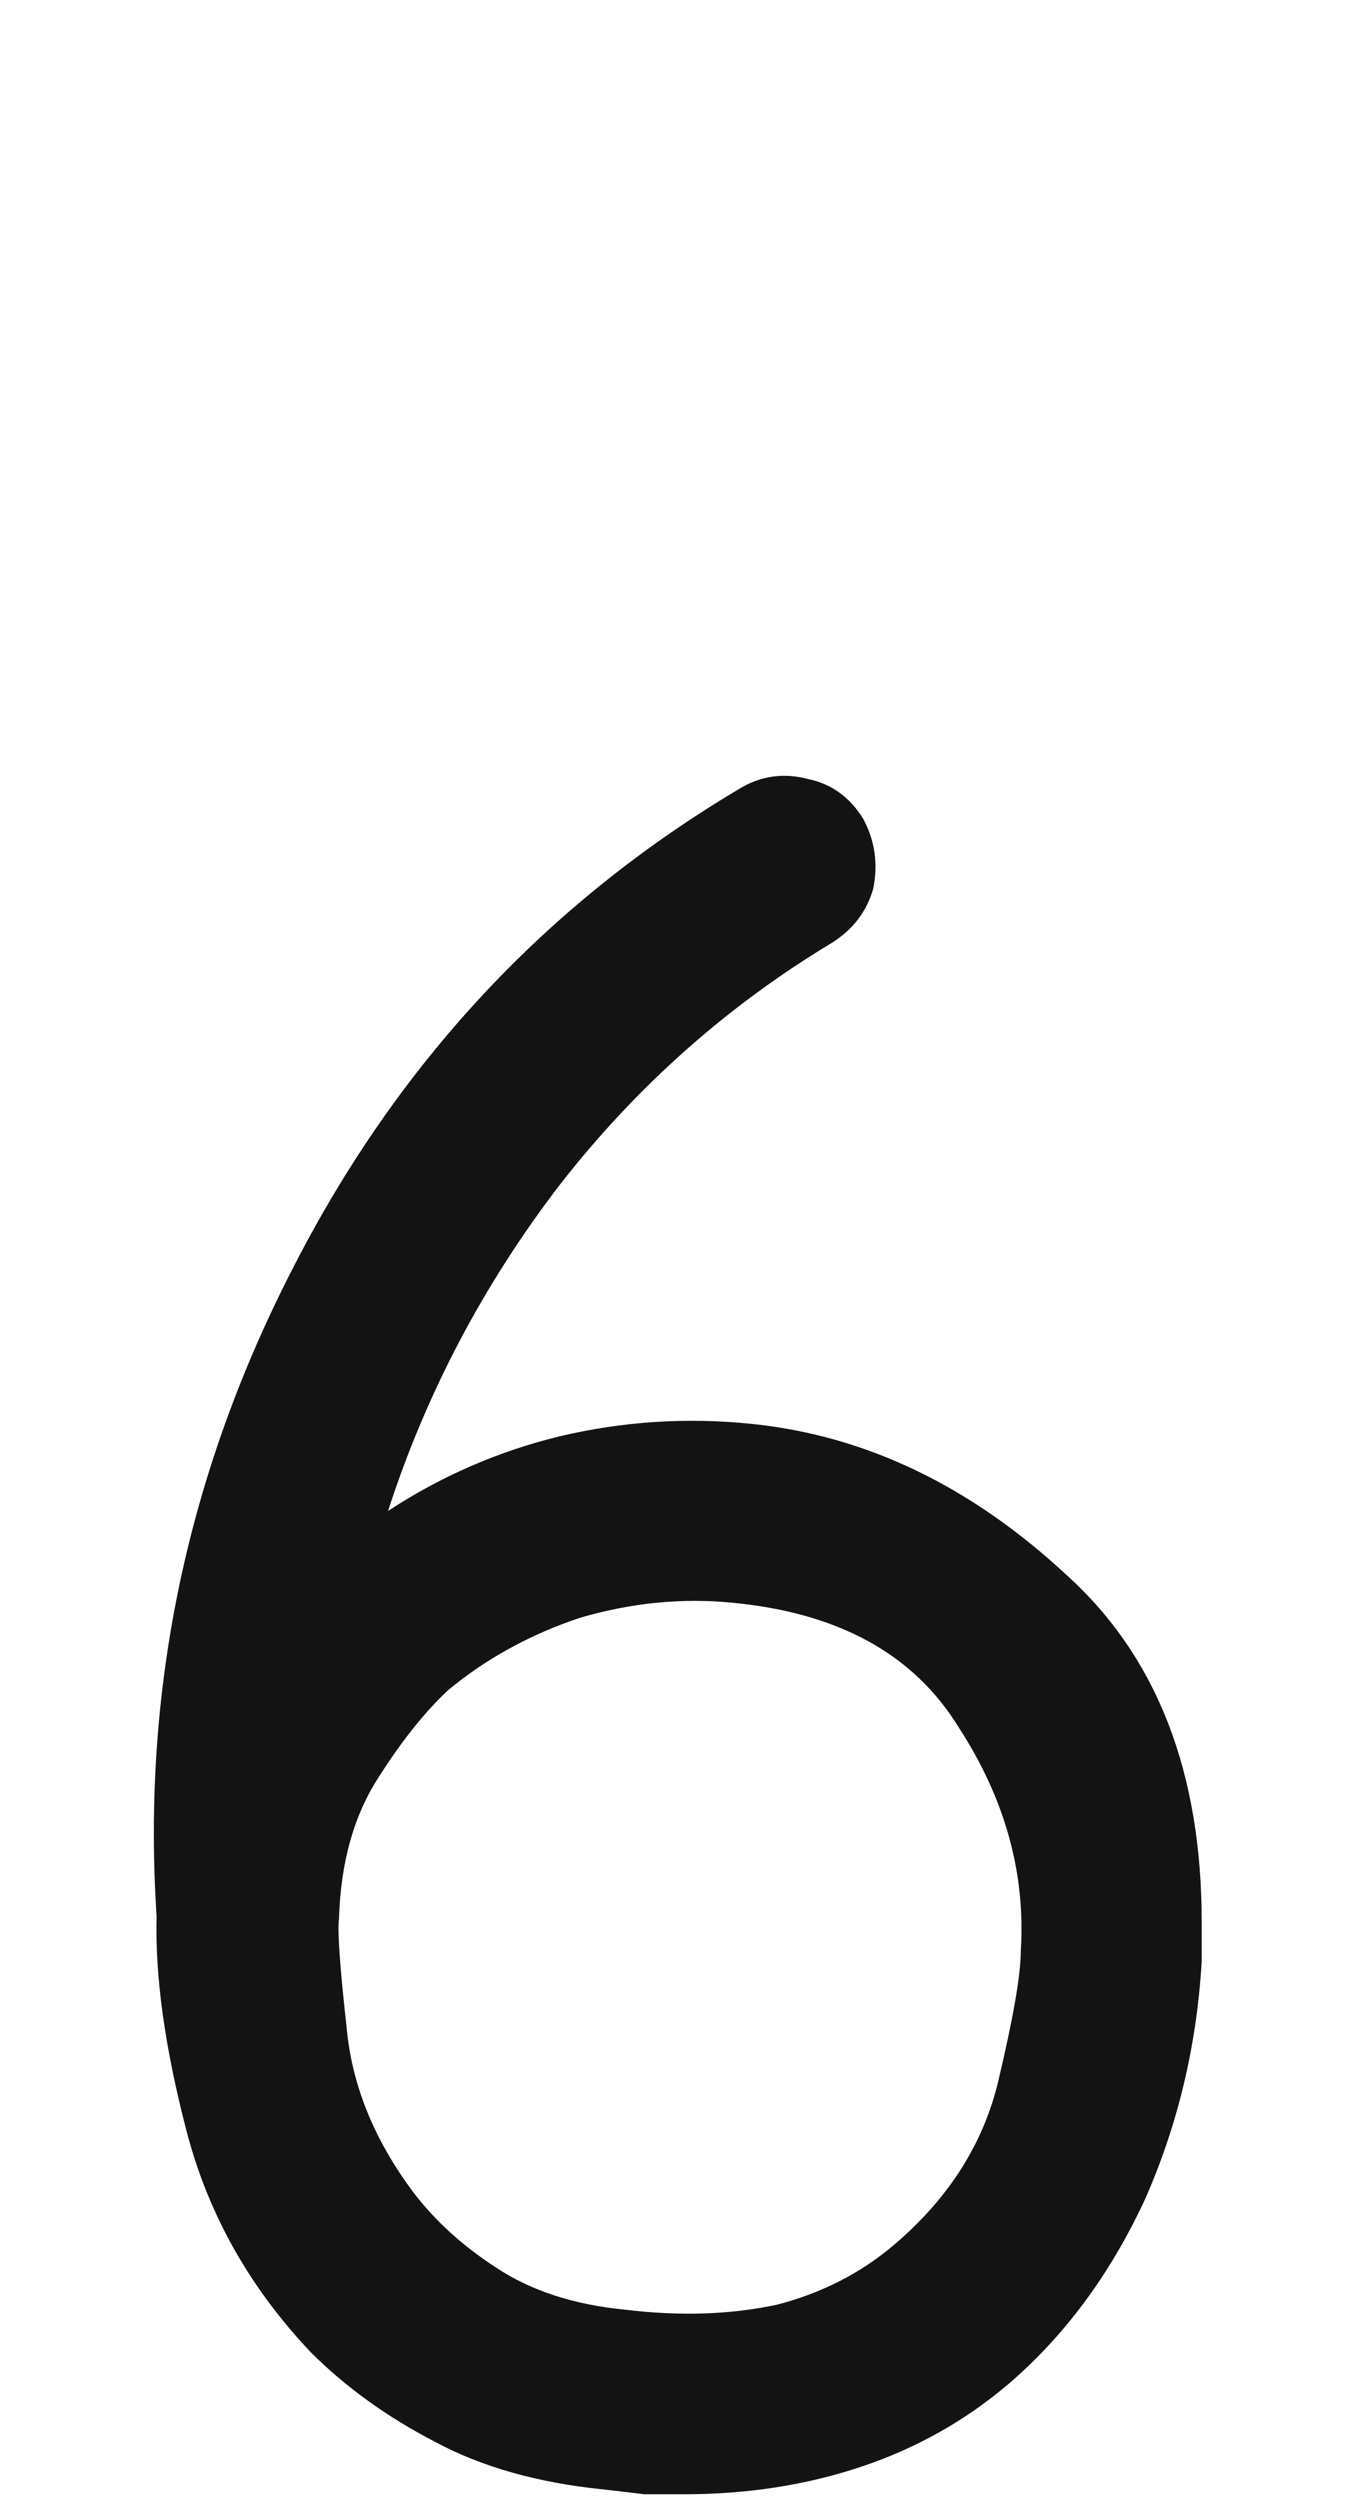 <svg xmlns="http://www.w3.org/2000/svg" width="110" height="203" viewBox="0 0 110 203"><path fill="#131313" d="M2878.076,202.146 C2872.82,201.606 2868.305,200.326 2864.532,198.305 C2860.623,196.283 2857.254,193.857 2854.424,191.027 C2849.438,185.771 2846.069,179.774 2844.317,173.036 C2842.565,166.298 2841.756,160.503 2841.891,155.651 C2840.678,137.188 2844.384,119.602 2853.009,102.891 C2861.499,86.314 2873.561,73.377 2889.194,64.078 C2890.946,63 2892.832,62.73 2894.854,63.27 C2896.741,63.674 2898.223,64.752 2899.301,66.504 C2900.244,68.256 2900.514,70.143 2900.11,72.164 C2899.571,74.051 2898.425,75.533 2896.673,76.611 C2888.183,81.732 2880.838,88.269 2874.639,96.22 C2868.44,104.306 2863.79,113.133 2860.691,122.701 C2865.003,119.871 2869.653,117.85 2874.639,116.637 C2879.76,115.424 2884.949,115.087 2890.204,115.626 C2899.503,116.569 2908.061,120.68 2915.877,127.957 C2923.155,134.561 2926.793,143.927 2926.793,156.056 C2926.793,157.134 2926.793,158.212 2926.793,159.29 C2926.389,166.163 2924.839,172.632 2922.144,178.696 C2919.314,184.761 2915.608,189.747 2911.026,193.655 C2907.522,196.62 2903.546,198.844 2899.099,200.326 C2894.652,201.809 2889.868,202.55 2884.746,202.55 C2883.668,202.55 2882.59,202.55 2881.512,202.55 C2880.434,202.415 2879.288,202.28 2878.076,202.146 Z M2879.954,187.562 C2884.401,188.101 2888.512,187.966 2892.285,187.157 C2895.924,186.214 2899.091,184.597 2901.786,182.306 C2906.233,178.532 2909.064,174.085 2910.276,168.964 C2911.489,163.843 2912.096,160.339 2912.096,158.452 C2912.5,152.118 2910.815,146.054 2907.042,140.259 C2903.403,134.329 2897.272,130.96 2888.647,130.152 C2884.604,129.747 2880.493,130.152 2876.315,131.365 C2872.273,132.712 2868.701,134.666 2865.602,137.227 C2863.715,138.979 2861.828,141.337 2859.941,144.302 C2857.92,147.402 2856.842,151.242 2856.707,155.824 C2856.572,156.768 2856.774,159.665 2857.314,164.517 C2857.718,169.234 2859.537,173.748 2862.772,178.061 C2864.523,180.352 2866.747,182.373 2869.442,184.125 C2872.273,186.012 2875.776,187.157 2879.954,187.562 Z" transform="translate(-2829.167)"/></svg>